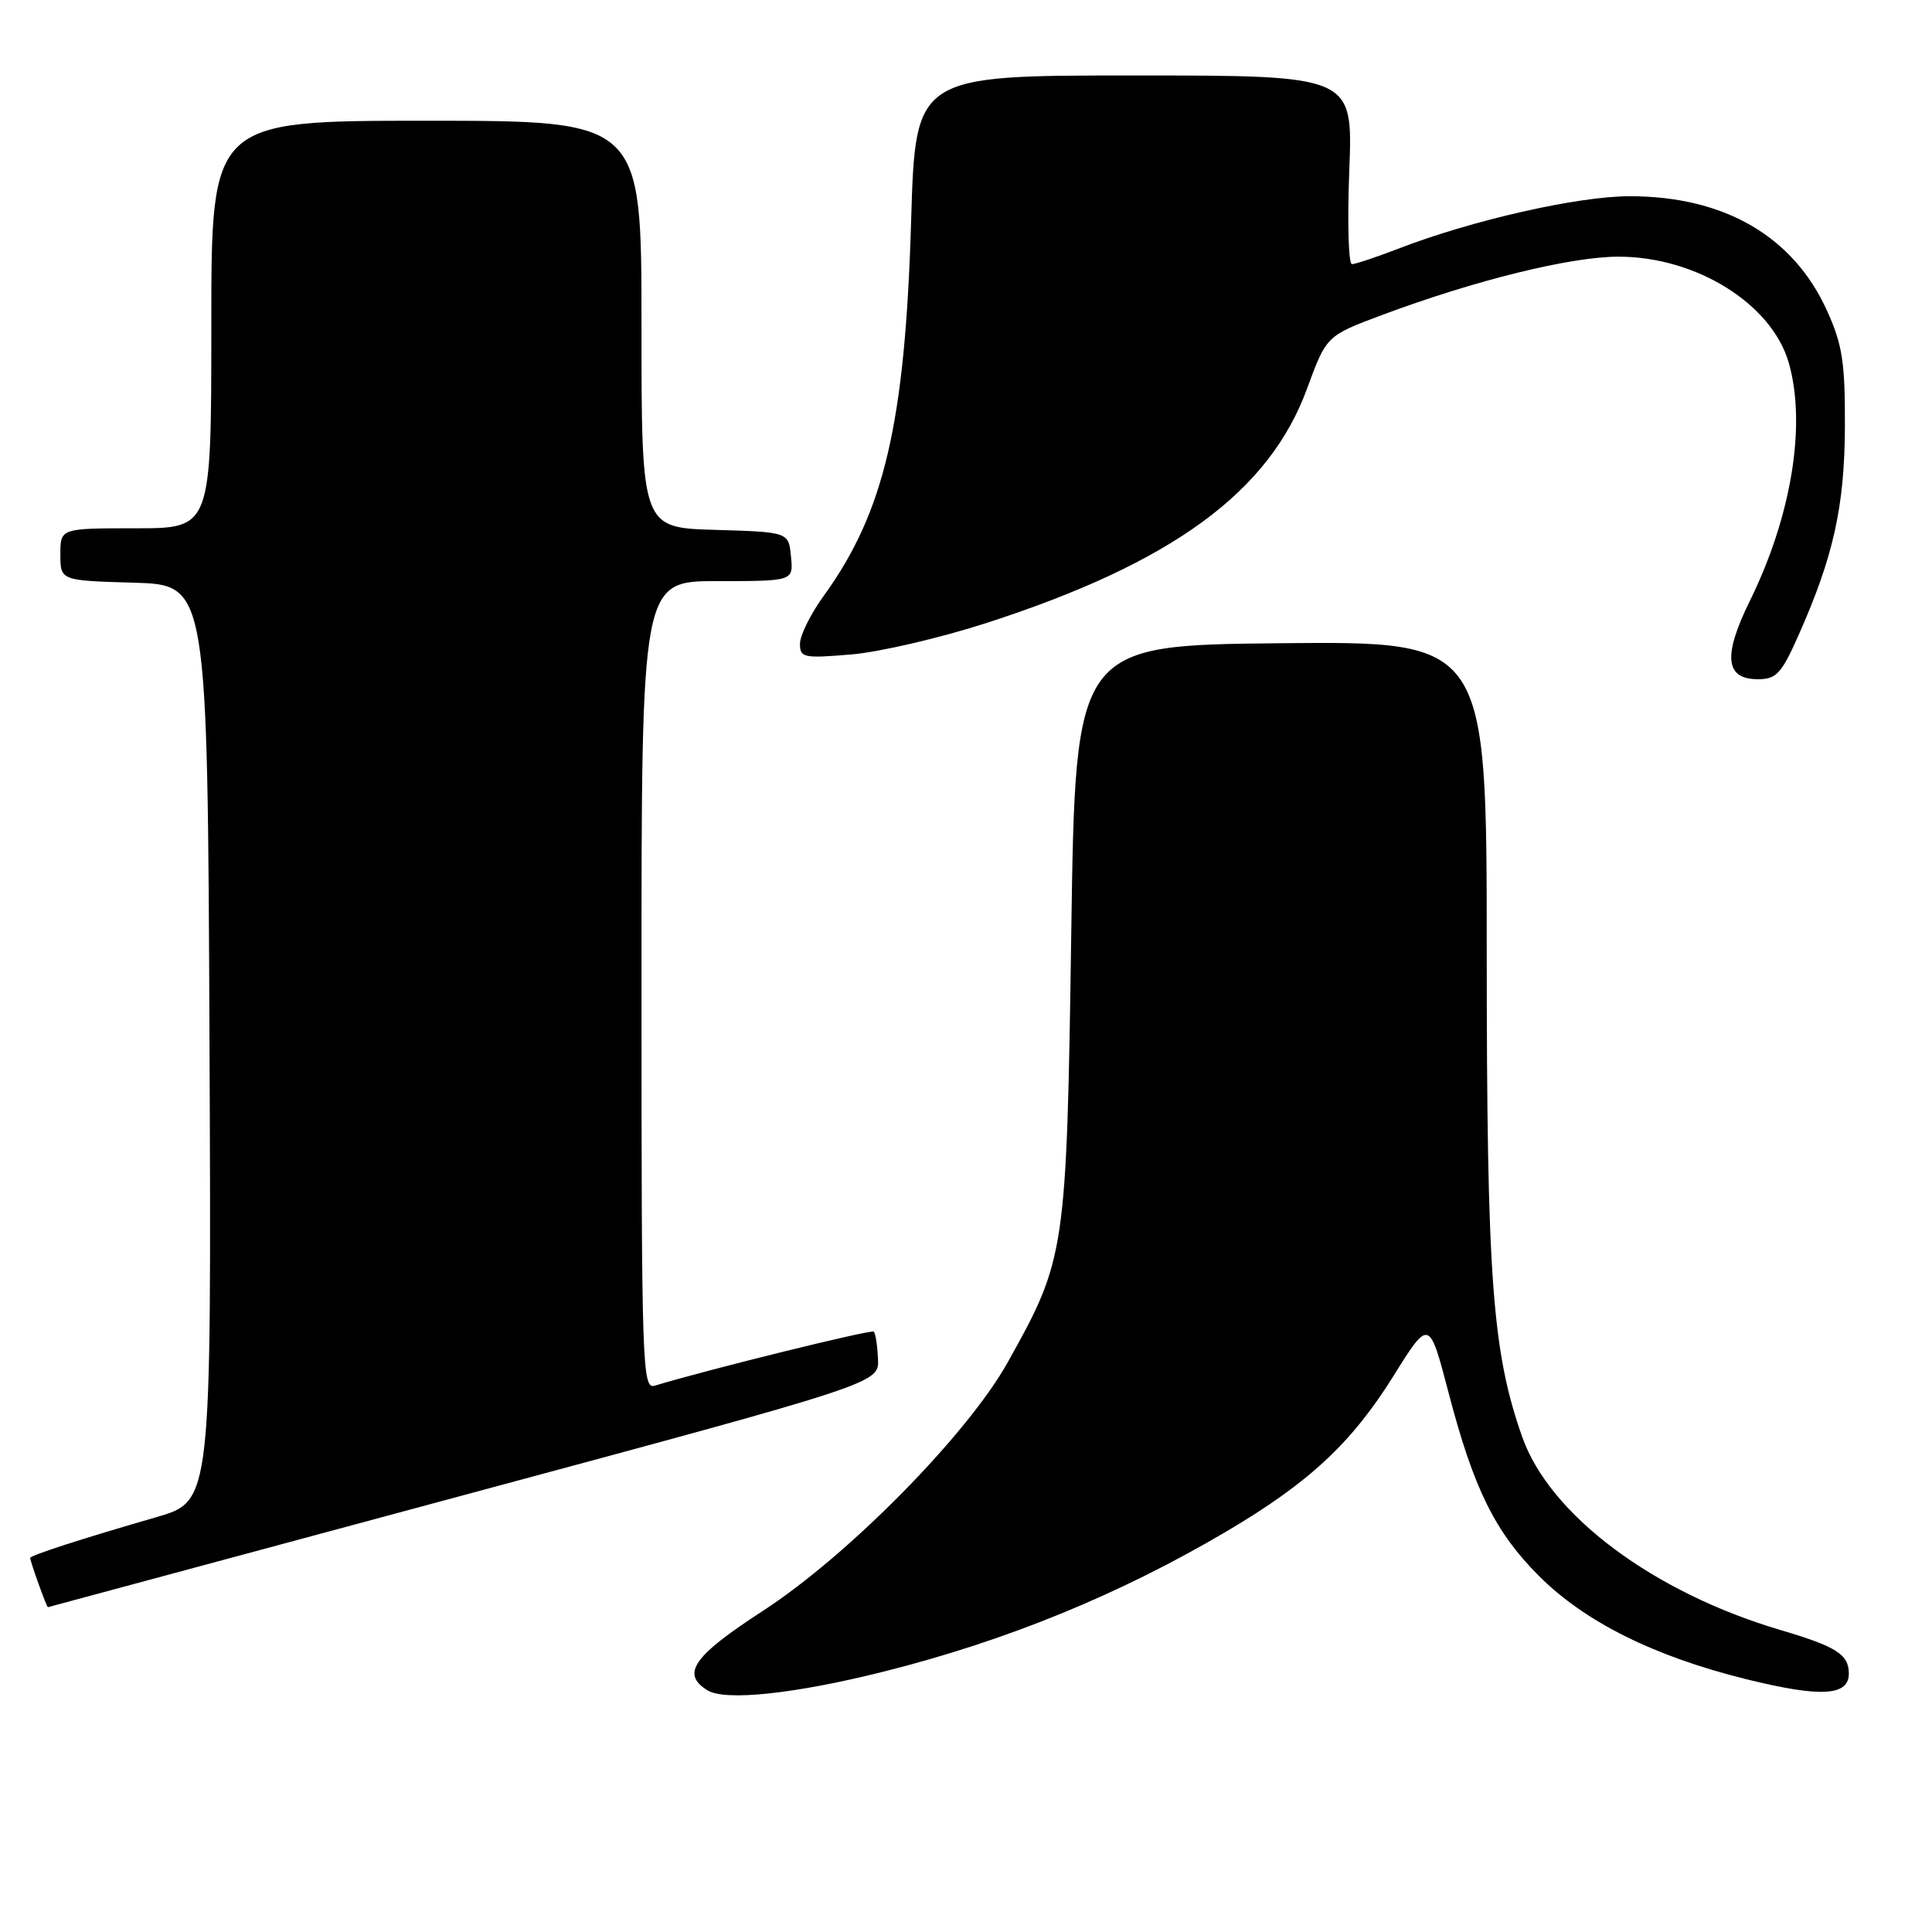 <?xml version="1.0" encoding="UTF-8" standalone="no"?>
<!DOCTYPE svg PUBLIC "-//W3C//DTD SVG 1.1//EN" "http://www.w3.org/Graphics/SVG/1.1/DTD/svg11.dtd" >
<svg xmlns="http://www.w3.org/2000/svg" xmlns:xlink="http://www.w3.org/1999/xlink" version="1.1" viewBox="0 0 256 256">
 <g >
 <path fill="currentColor"
d=" M 117.00 221.52 C 133.27 217.45 148.29 211.31 162.50 202.93 C 173.48 196.45 179.09 191.22 184.65 182.31 C 189.38 174.73 189.38 174.73 191.96 184.61 C 195.27 197.26 198.11 203.02 203.93 208.83 C 210.02 214.92 219.15 219.47 231.38 222.50 C 241.29 224.95 245.02 224.74 244.98 221.71 C 244.95 219.21 243.30 218.17 236.00 216.01 C 219.09 211.03 205.33 200.75 201.69 190.37 C 197.72 179.06 197.01 169.37 197.00 126.23 C 197.00 84.97 197.00 84.97 169.75 85.23 C 142.50 85.50 142.50 85.50 141.95 123.50 C 141.33 165.98 141.21 166.78 133.53 180.51 C 128.18 190.09 112.40 206.10 101.10 213.44 C 91.84 219.45 90.20 221.79 93.75 223.98 C 96.10 225.42 105.26 224.46 117.00 221.52 Z  M 61.50 198.10 C 116.50 183.29 116.50 183.29 116.34 180.08 C 116.26 178.30 116.01 176.67 115.78 176.45 C 115.46 176.13 94.15 181.38 86.75 183.61 C 85.10 184.11 85.00 181.12 85.00 130.57 C 85.00 77.00 85.00 77.00 95.06 77.00 C 105.13 77.00 105.13 77.00 104.81 73.75 C 104.50 70.50 104.50 70.50 94.75 70.21 C 85.00 69.93 85.00 69.93 85.00 42.96 C 85.00 16.00 85.00 16.00 56.50 16.00 C 28.00 16.00 28.00 16.00 28.00 43.00 C 28.00 70.00 28.00 70.00 18.00 70.00 C 8.00 70.00 8.00 70.00 8.00 73.46 C 8.00 76.93 8.00 76.93 17.75 77.21 C 27.50 77.50 27.50 77.50 27.76 138.21 C 28.02 198.91 28.02 198.91 20.76 201.02 C 10.90 203.87 4.00 206.10 4.00 206.43 C 4.00 206.91 6.19 213.00 6.35 212.96 C 6.43 212.93 31.25 206.25 61.50 198.10 Z  M 238.28 84.25 C 242.94 73.78 244.42 67.11 244.46 56.50 C 244.49 48.05 244.13 45.68 242.11 41.21 C 237.63 31.30 228.50 26.00 215.93 26.00 C 209.06 26.00 195.00 29.19 185.24 32.97 C 182.35 34.08 179.60 35.00 179.14 35.00 C 178.68 35.00 178.52 29.37 178.79 22.50 C 179.27 10.00 179.27 10.00 150.29 10.00 C 121.30 10.00 121.30 10.00 120.73 29.25 C 119.93 56.10 117.18 67.86 109.13 78.98 C 107.41 81.35 106.00 84.20 106.00 85.30 C 106.00 87.15 106.48 87.25 112.78 86.72 C 116.51 86.41 124.59 84.53 130.74 82.54 C 155.32 74.59 168.17 65.20 173.19 51.50 C 175.76 44.50 175.76 44.50 183.13 41.74 C 195.46 37.13 208.15 34.00 214.50 34.01 C 224.78 34.03 234.78 40.27 237.02 48.07 C 239.37 56.28 237.39 68.39 231.86 79.63 C 228.27 86.92 228.59 90.00 232.93 90.00 C 235.37 90.00 236.05 89.27 238.28 84.25 Z "/>
</g>
</svg>